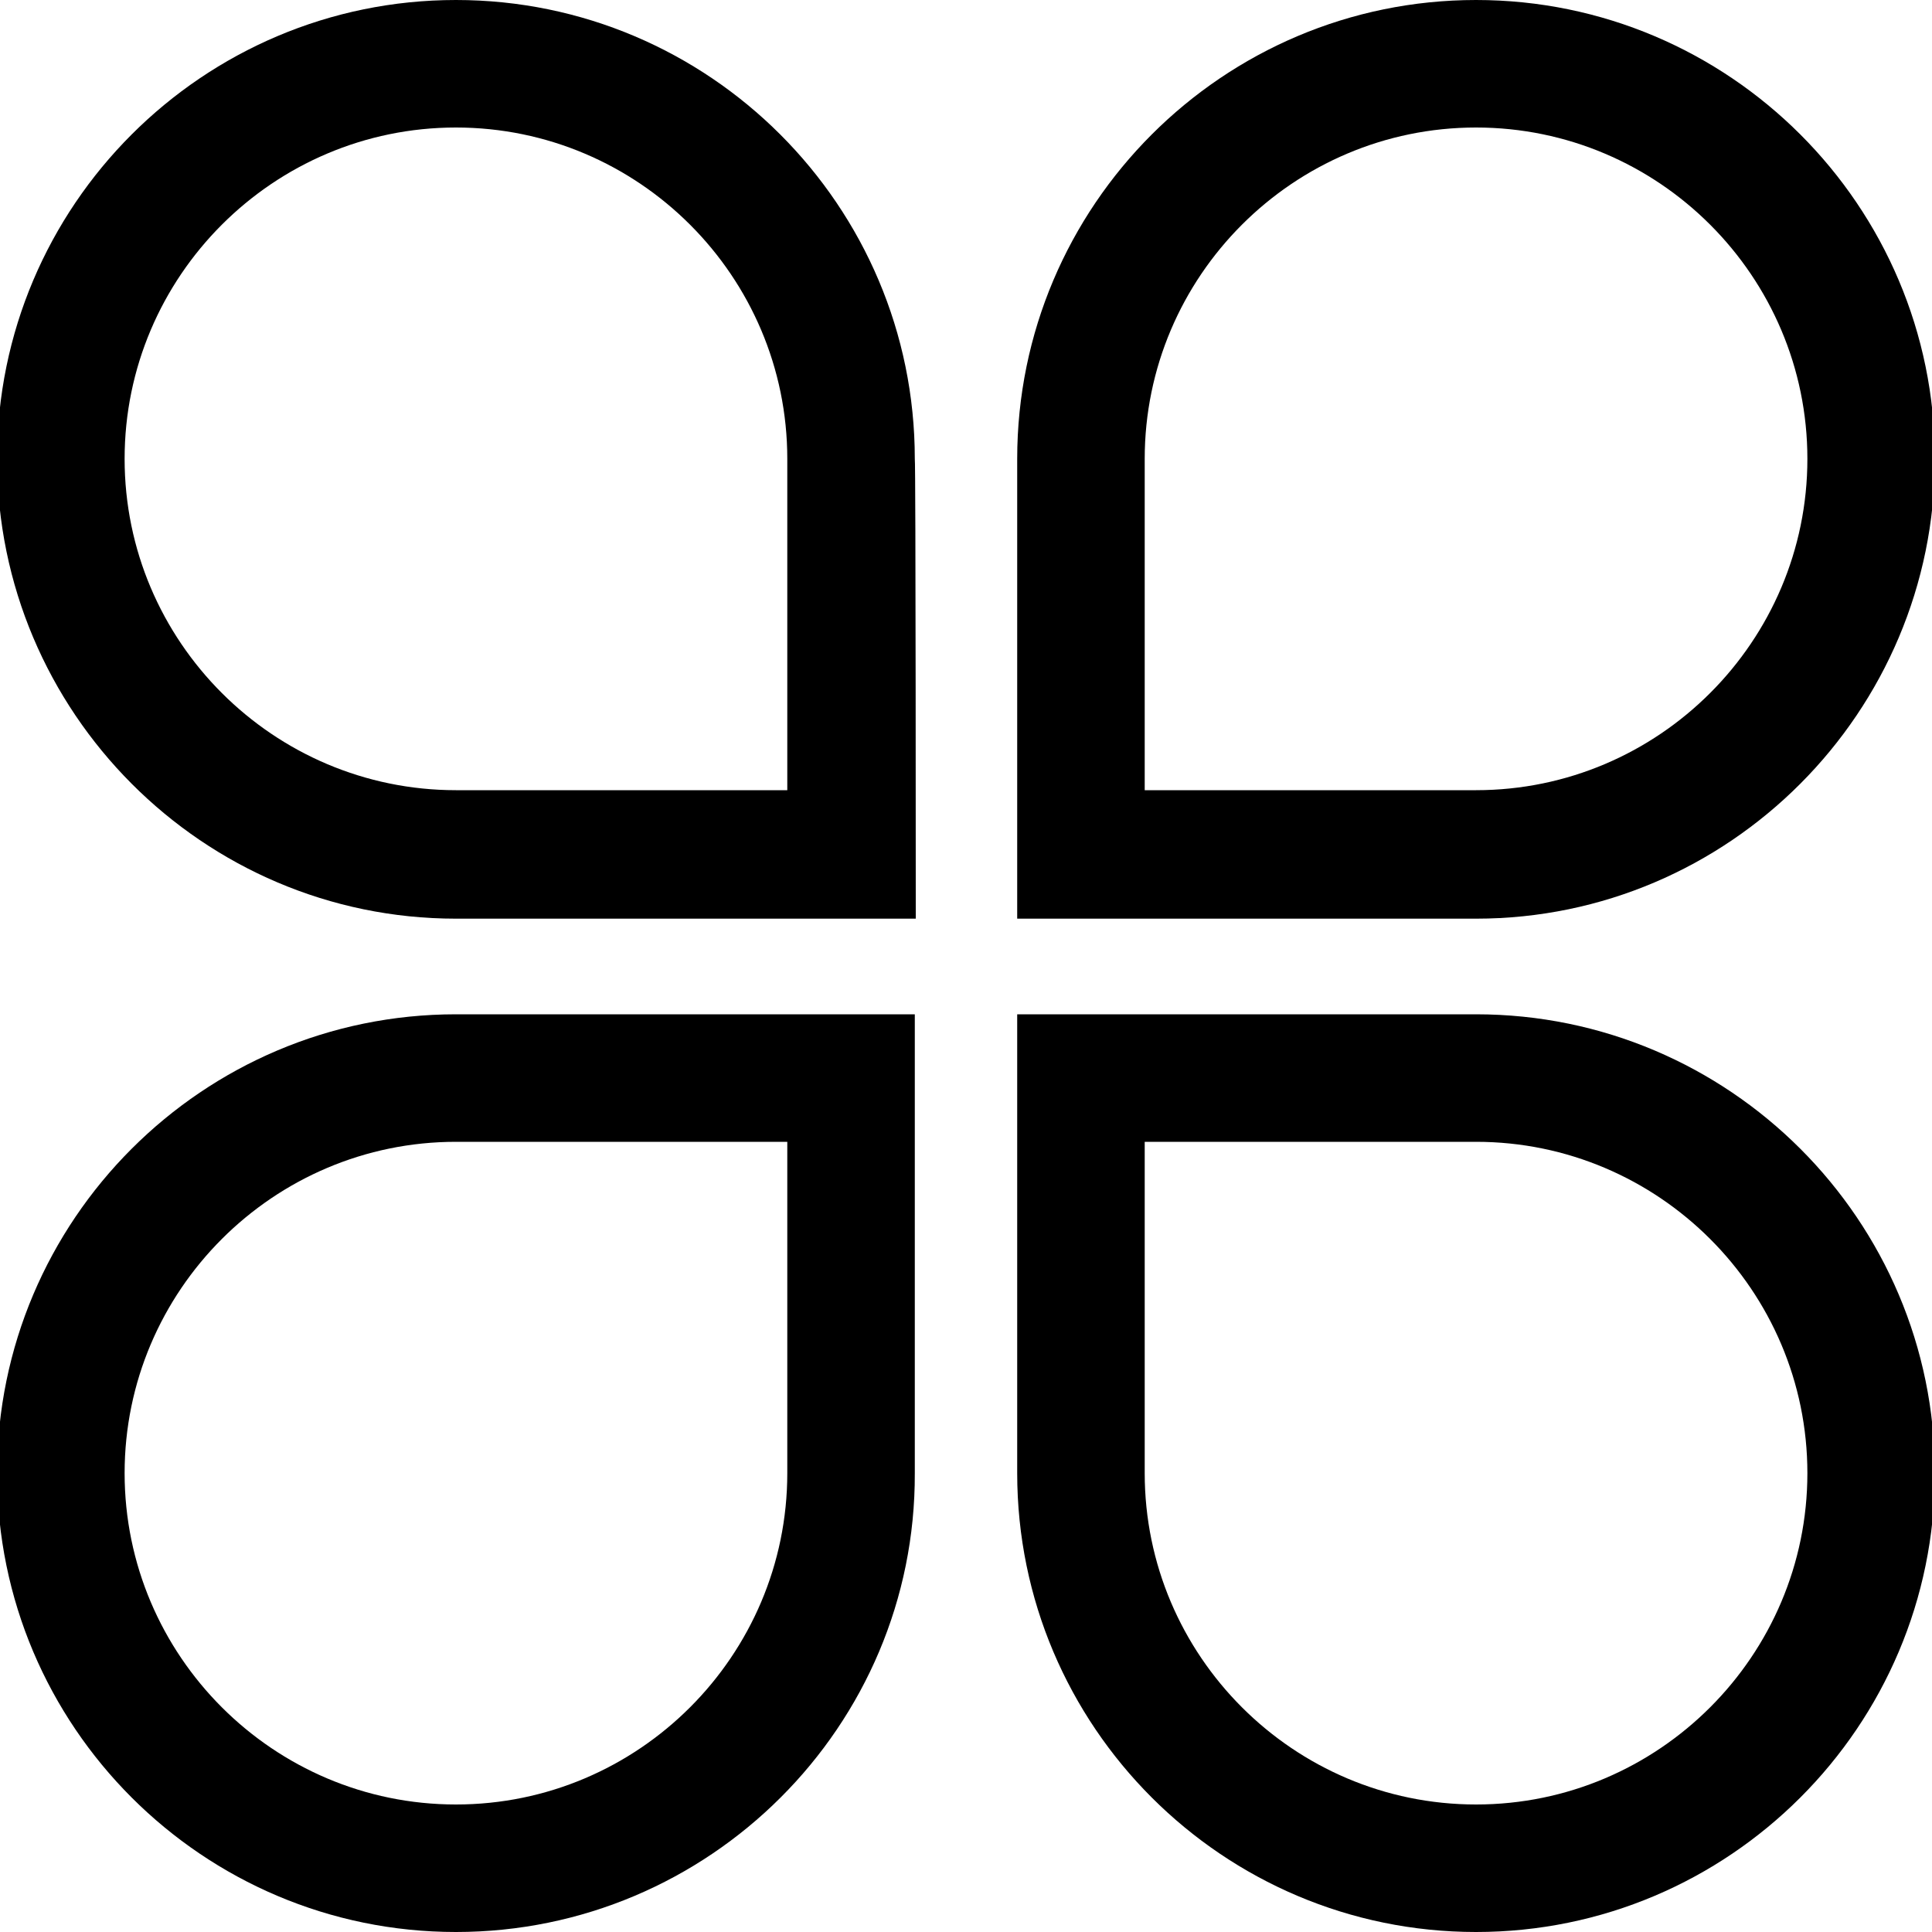 <?xml version="1.0" encoding="utf-8"?>
<!-- Generator: Adobe Illustrator 24.1.3, SVG Export Plug-In . SVG Version: 6.00 Build 0)  -->
<svg version="1.1" id="图层_1" xmlns="http://www.w3.org/2000/svg" xmlns:xlink="http://www.w3.org/1999/xlink" x="0px" y="0px"
	 viewBox="0 0 200 200" style="enable-background:new 0 0 200 200;" xml:space="preserve">
<path d="M94.8,95.1H47.2C21,95.1-0.3,73.7-0.3,47.5C-0.3,21.3,21,0,47.2,0s47.5,21.3,47.5,47.5C94.8,47.5,94.8,95.1,94.8,95.1z
	 M47.2,13.2c-18.9,0-34.3,15.4-34.3,34.3s15.4,34.3,34.3,34.3h34.3V47.5C81.5,28.6,66.1,13.2,47.2,13.2z M152.8,95.1h-47.5V47.5
	c0-26.2,21.3-47.5,47.5-47.5s47.5,21.3,47.5,47.5C200.3,73.7,179,95.1,152.8,95.1z M118.5,81.8h34.3c18.9,0,34.3-15.4,34.3-34.3
	s-15.4-34.3-34.3-34.3s-34.3,15.4-34.3,34.3C118.5,47.5,118.5,81.8,118.5,81.8z M47.2,200C21,200-0.3,178.7-0.3,152.5
	s21.3-47.5,47.5-47.5h47.5v47.5C94.8,178.7,73.4,200,47.2,200z M47.2,118.2c-18.9,0-34.3,15.4-34.3,34.3s15.4,34.3,34.3,34.3
	s34.3-15.4,34.3-34.3v-34.3L47.2,118.2L47.2,118.2z M152.8,200c-26.2,0-47.5-21.3-47.5-47.5v-47.5h47.5c26.2,0,47.5,21.3,47.5,47.5
	S179,200,152.8,200L152.8,200z M118.5,118.2v34.3c0,18.9,15.4,34.3,34.3,34.3s34.3-15.4,34.3-34.3s-15.4-34.3-34.3-34.3H118.5z"/>
</svg>

